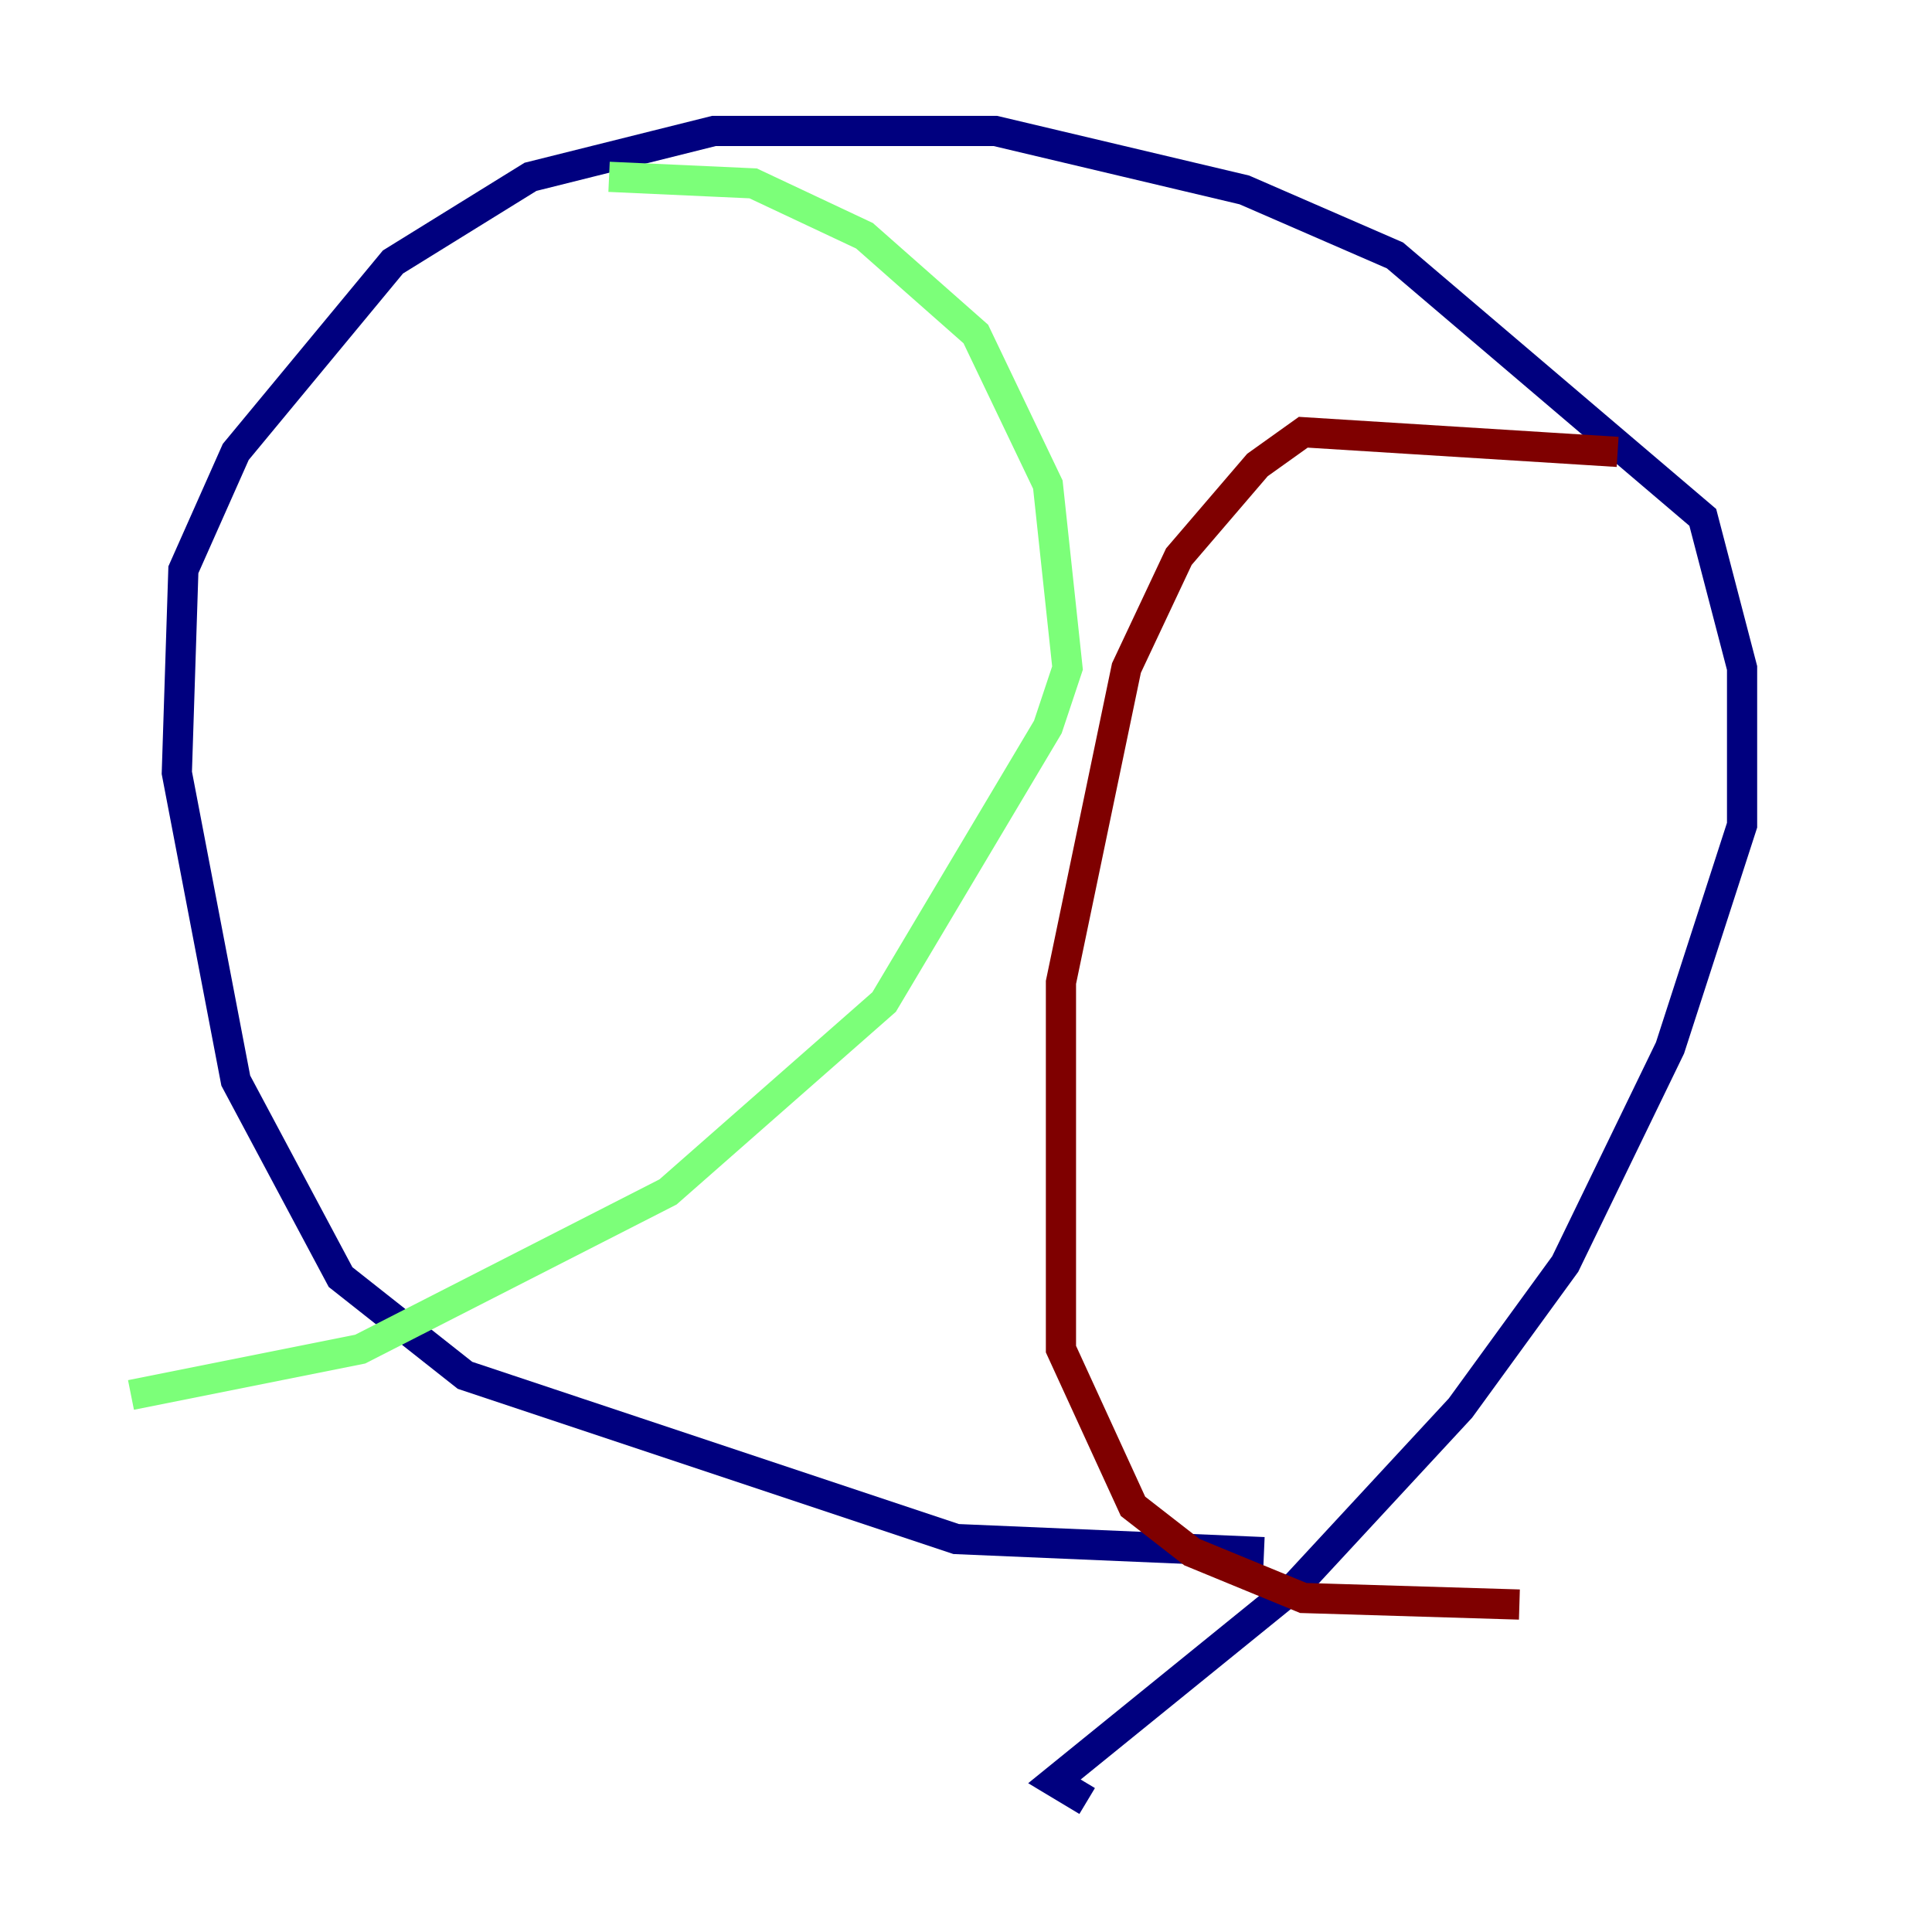 <?xml version="1.0" encoding="utf-8" ?>
<svg baseProfile="tiny" height="128" version="1.2" viewBox="0,0,128,128" width="128" xmlns="http://www.w3.org/2000/svg" xmlns:ev="http://www.w3.org/2001/xml-events" xmlns:xlink="http://www.w3.org/1999/xlink"><defs /><polyline fill="none" points="83.742,102.834 63.349,101.966 30.807,91.119 22.563,84.61 15.62,71.593 11.715,51.2 12.149,37.749 15.62,29.939 26.034,17.356 35.146,11.715 47.295,8.678 65.953,8.678 82.441,12.583 92.42,16.922 112.814,34.278 115.417,44.258 115.417,54.671 110.644,69.424 103.702,83.742 96.759,93.288 85.912,105.003 69.858,118.02 72.027,119.322" stroke="#00007f" stroke-width="2" /><polyline fill="none" points="40.352,11.715 49.898,12.149 57.275,15.62 64.651,22.129 69.424,32.108 70.725,44.258 69.424,48.163 58.576,66.386 44.258,78.969 23.864,89.383 8.678,92.42" stroke="#7cff79" stroke-width="2" /><polyline fill="none" points="107.173,29.939 86.346,28.637 83.308,30.807 78.102,36.881 74.63,44.258 70.291,65.085 70.291,89.383 75.064,99.797 78.969,102.834 86.346,105.871 100.664,106.305" stroke="#7f0000" stroke-width="2" /></svg>